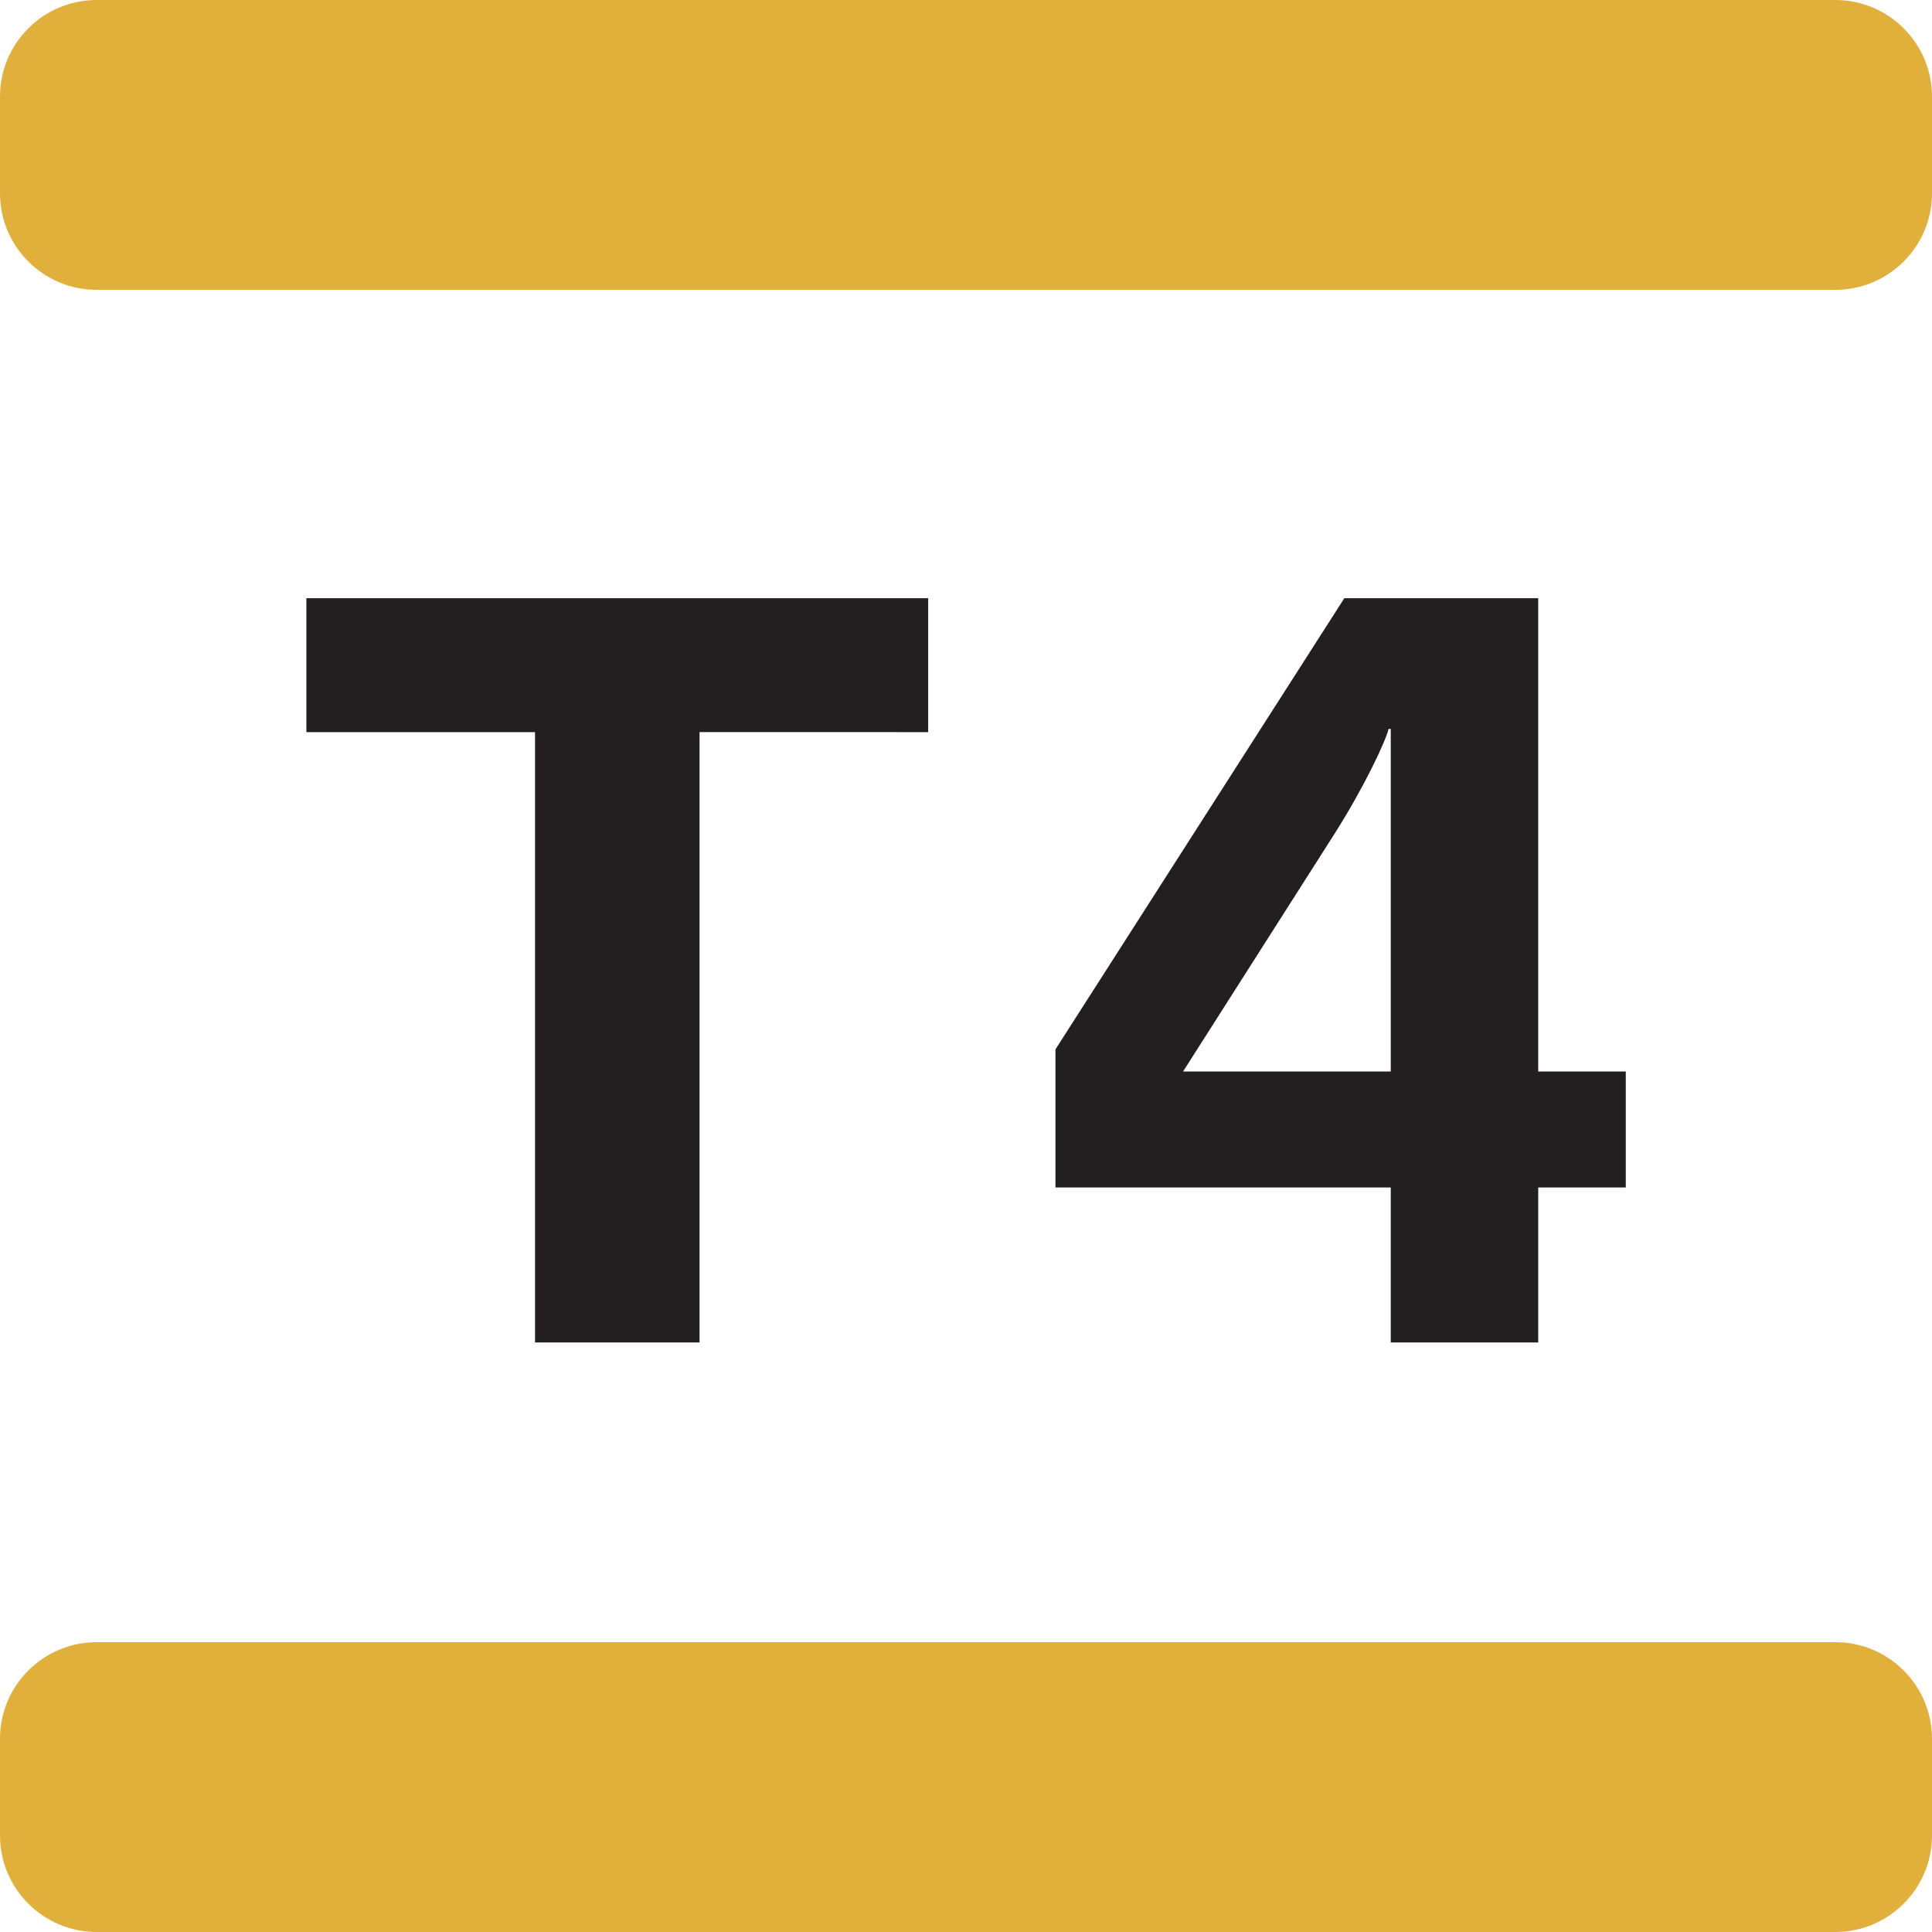 <svg xmlns="http://www.w3.org/2000/svg" width="377.953" height="377.953" viewBox="0 0 283.465 283.465">
  <g data-name="Layer">
    <clipPath id="a">
      <path transform="matrix(1 0 0 -1 0 283.465)" d="M0 283.465h283.465V0H0z"/>
    </clipPath>
    <g clip-path="url(#a)">
      <path
        d="M204.053 106.943h-.313c-.463 1.863-3.575 8.513-7.887 15.312l-22.274 34.96h30.474zm21.636 67.285v22.737h-21.636v-22.737h-49.196v-20.261l42.383-66.198h28.448v69.447h12.849v17.012zm-123.053-66.81v89.547H78.5v-89.547H44.953v-19.65h91.23v19.65z"
        fill="#231f20"/>
      <path
        d="M283.465 269.29v-14.174c0-7.825-6.362-14.174-14.186-14.174H14.187C6.362 240.942 0 247.292 0 255.116v14.174c0 7.825 6.362 14.175 14.187 14.175h255.092c7.824 0 14.186-6.35 14.186-14.174M269.279 42.524H14.187C6.362 42.524 0 36.174 0 28.35V14.174C0 6.351 6.362 0 14.187 0h255.092c7.824 0 14.186 6.35 14.186 14.174V28.35c0 7.824-6.362 14.174-14.186 14.174"
        fill="#e0b03b"/>
    </g>
  </g>
</svg>
